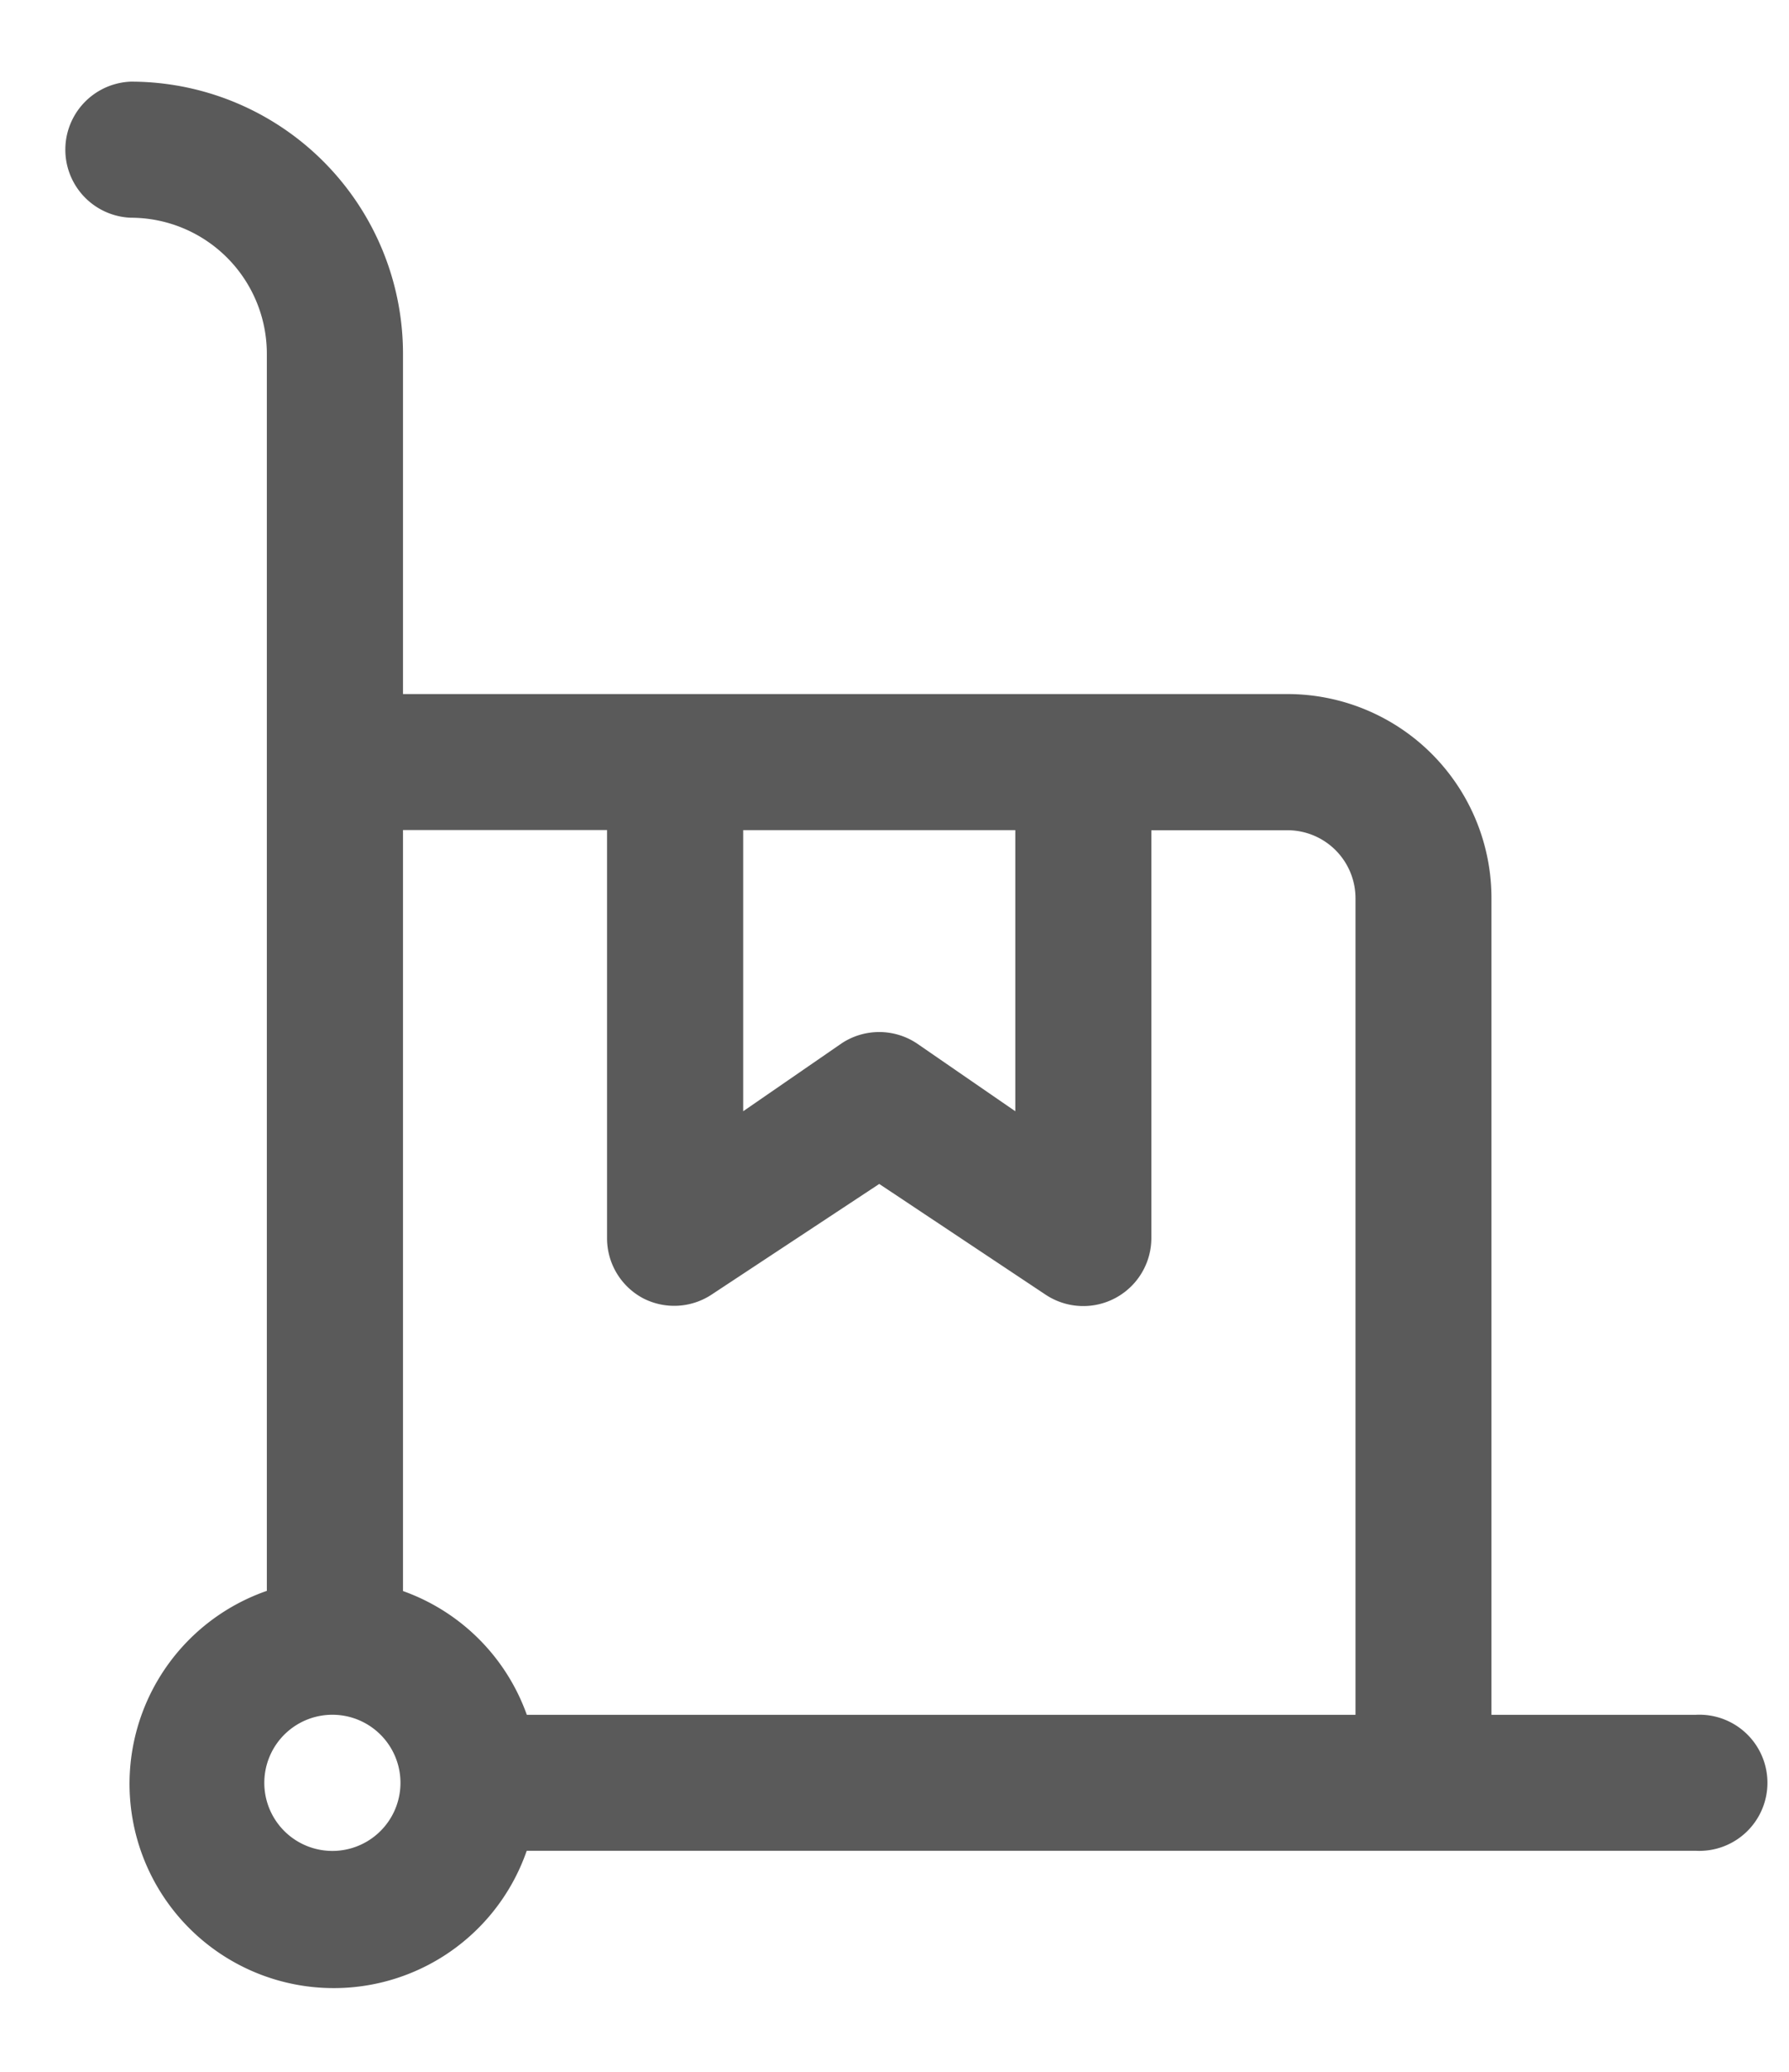 <svg width="19" height="22" fill="none" xmlns="http://www.w3.org/2000/svg"><path d="M18.009 18.209H15.84V9.538a2.167 2.167 0 00-2.168-2.168H4.28V3.757A2.89 2.89 0 001.39.867a.723.723 0 000 1.445 1.445 1.445 0 011.444 1.445v13.136a2.169 2.169 0 102.76 2.76H18.01a.723.723 0 100-1.444zm-7.226-9.394V11.8l-1.048-.722a.723.723 0 00-.795 0l-1.047.722V8.815h2.89zm-4.336 0v4.336a.722.722 0 00.383.635.721.721 0 00.723-.036l1.785-1.178 1.77 1.178a.723.723 0 001.12-.6V8.816h1.445a.723.723 0 01.723.723v8.67H5.595a2.168 2.168 0 00-1.315-1.314V8.814h2.167zm-2.89 10.839a.723.723 0 110-1.445.723.723 0 010 1.445z" fill="#5A5A5A"/></svg>